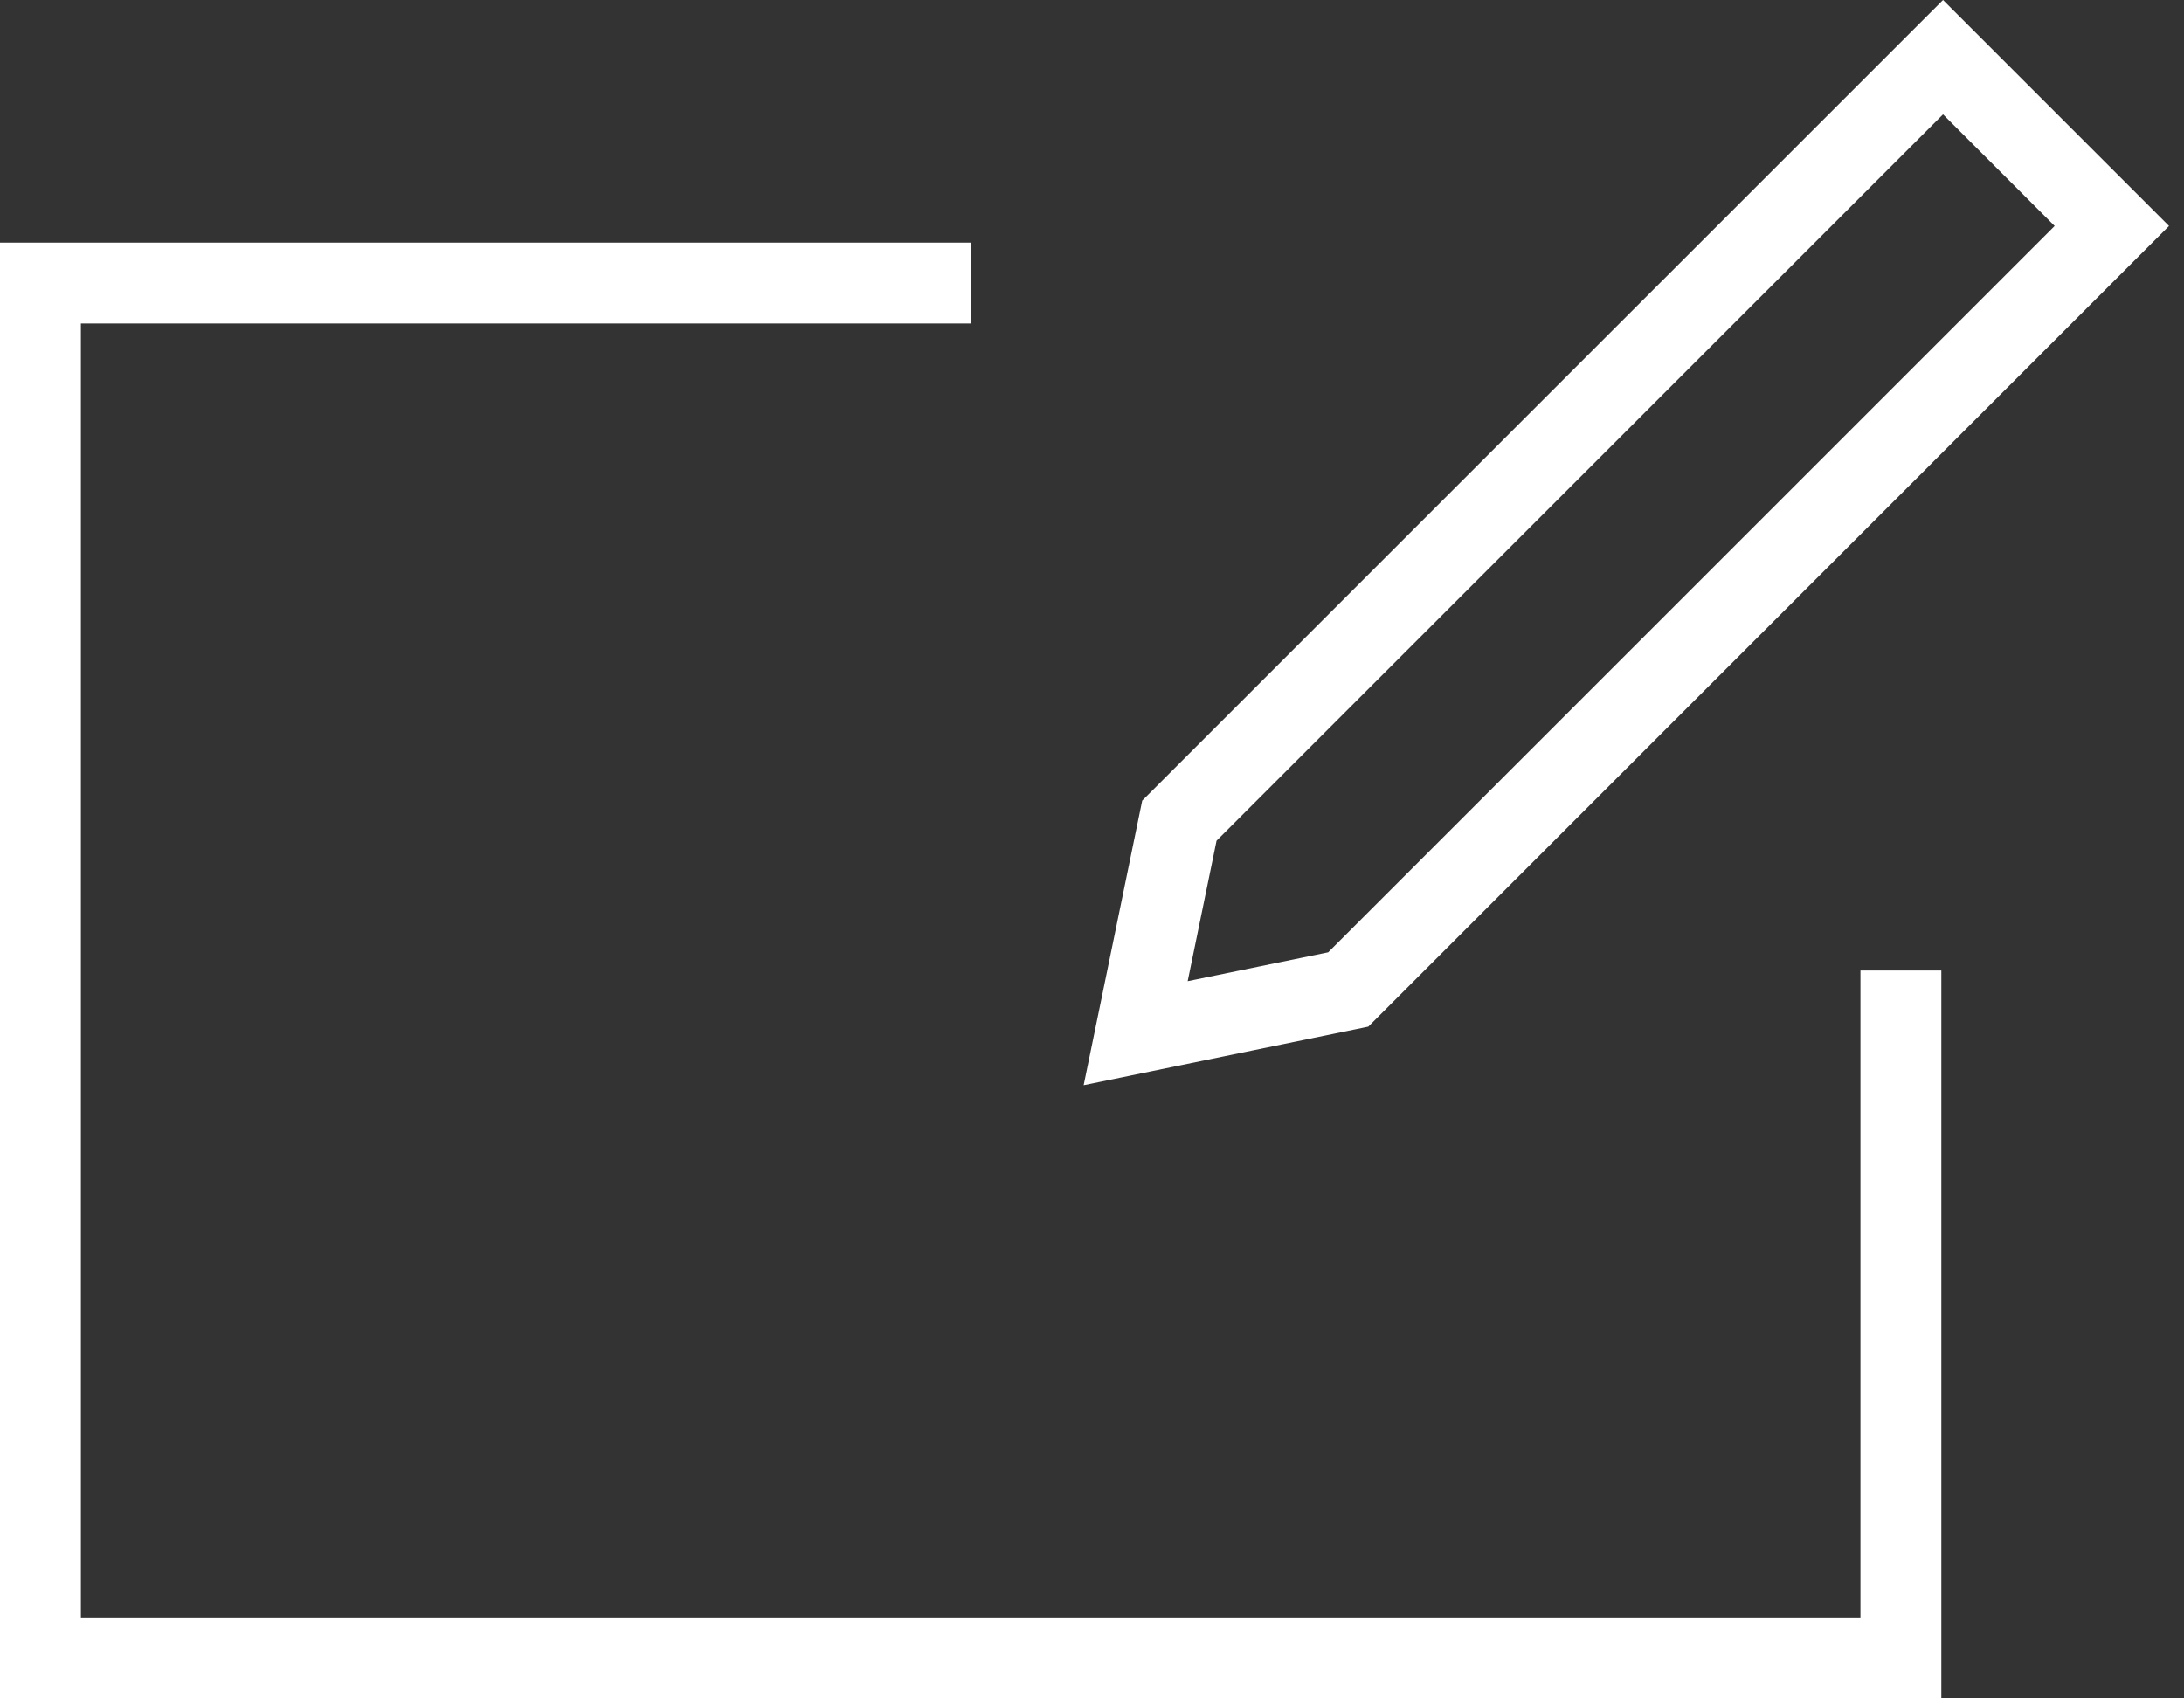 <svg width="27" height="21" viewBox="0 0 27 21" fill="none" xmlns="http://www.w3.org/2000/svg">
<rect x="0" y="0" width="27" height="21" fill="#333333" stroke="none"/>
<path d="M1 4V20H23V12H24V21H0V3H12V4H1Z" fill="white"/>
<path fill-rule="evenodd" clip-rule="evenodd" d="M25.401 2.794L24.021 1.414L15.04 10.395L14.683 12.132L16.42 11.775L25.401 2.794ZM16.916 12.694L13.397 13.418L14.121 9.899L24.021 0L26.815 2.794L16.916 12.694Z" fill="white"/>
</svg>
